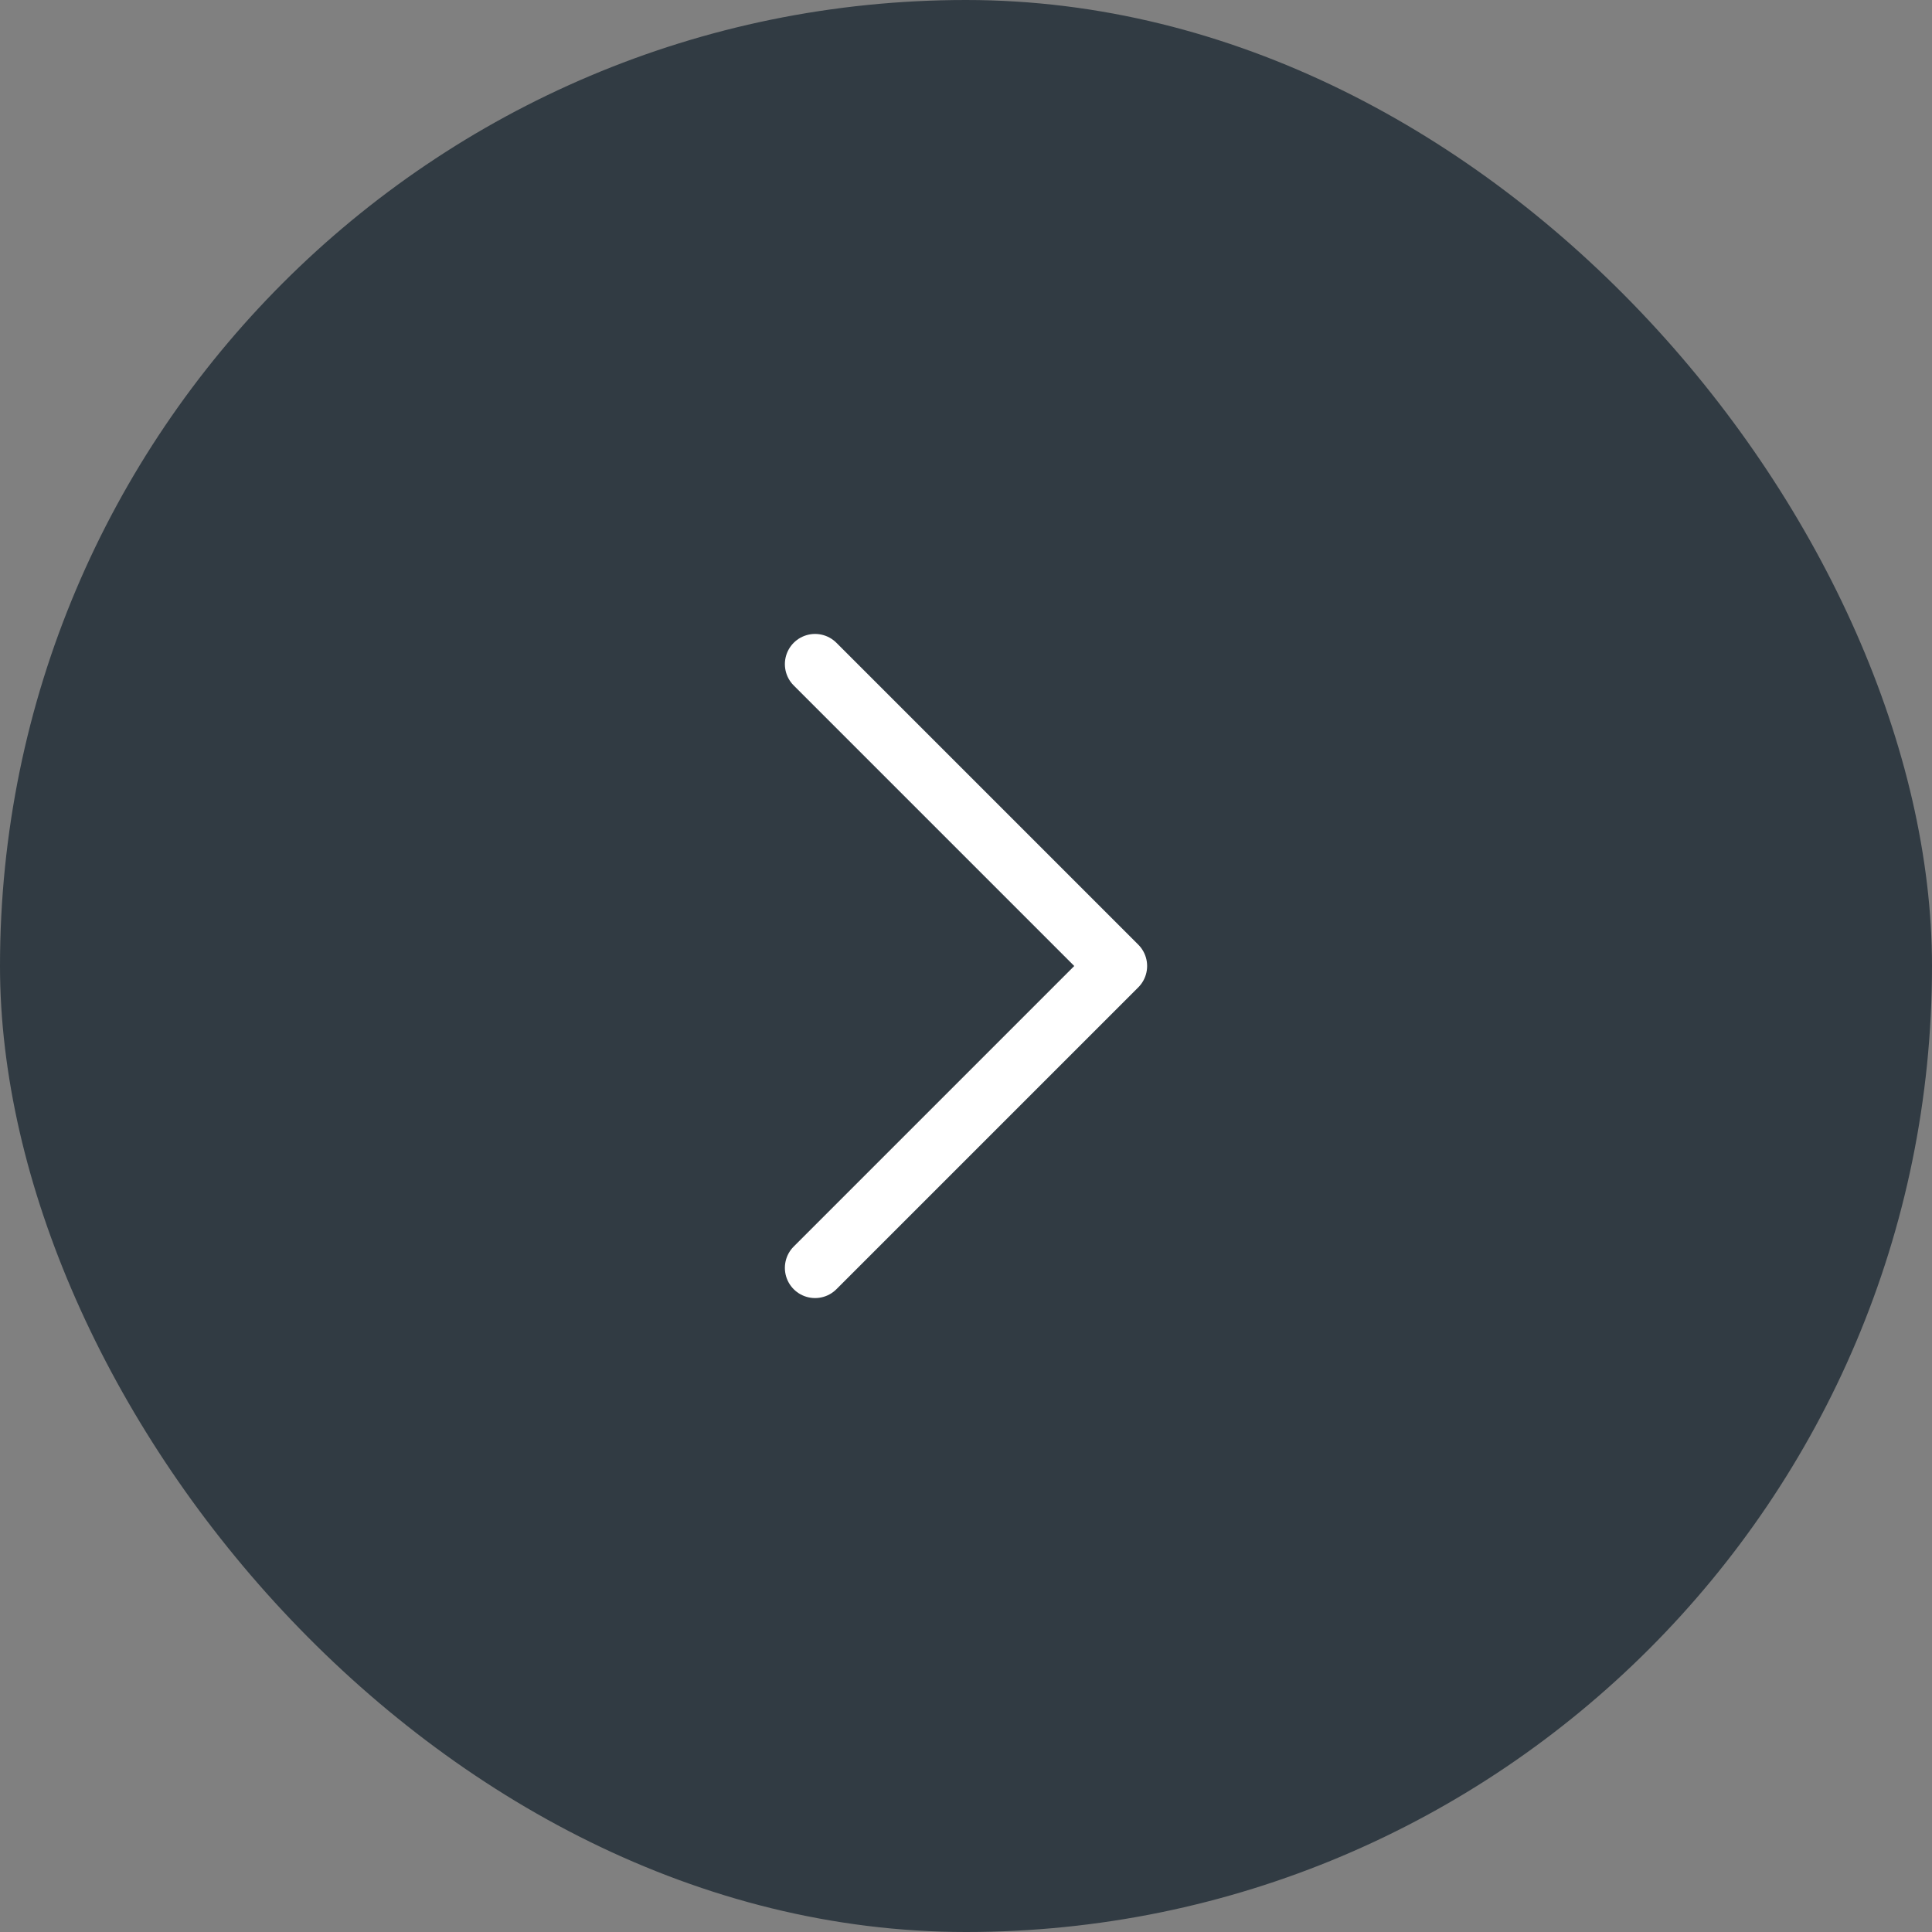 <svg width="32" height="32" viewBox="0 0 32 32" fill="none" xmlns="http://www.w3.org/2000/svg">
<rect x="0" y="0" width="32" height="32" fill="#808080" stroke="none"/>
<rect width="32" height="32" rx="16" fill="#313B43"/>
<path d="M13.5 11L18.5 16L13.5 21" stroke="white" stroke-linecap="round" stroke-linejoin="round"/>
</svg>

